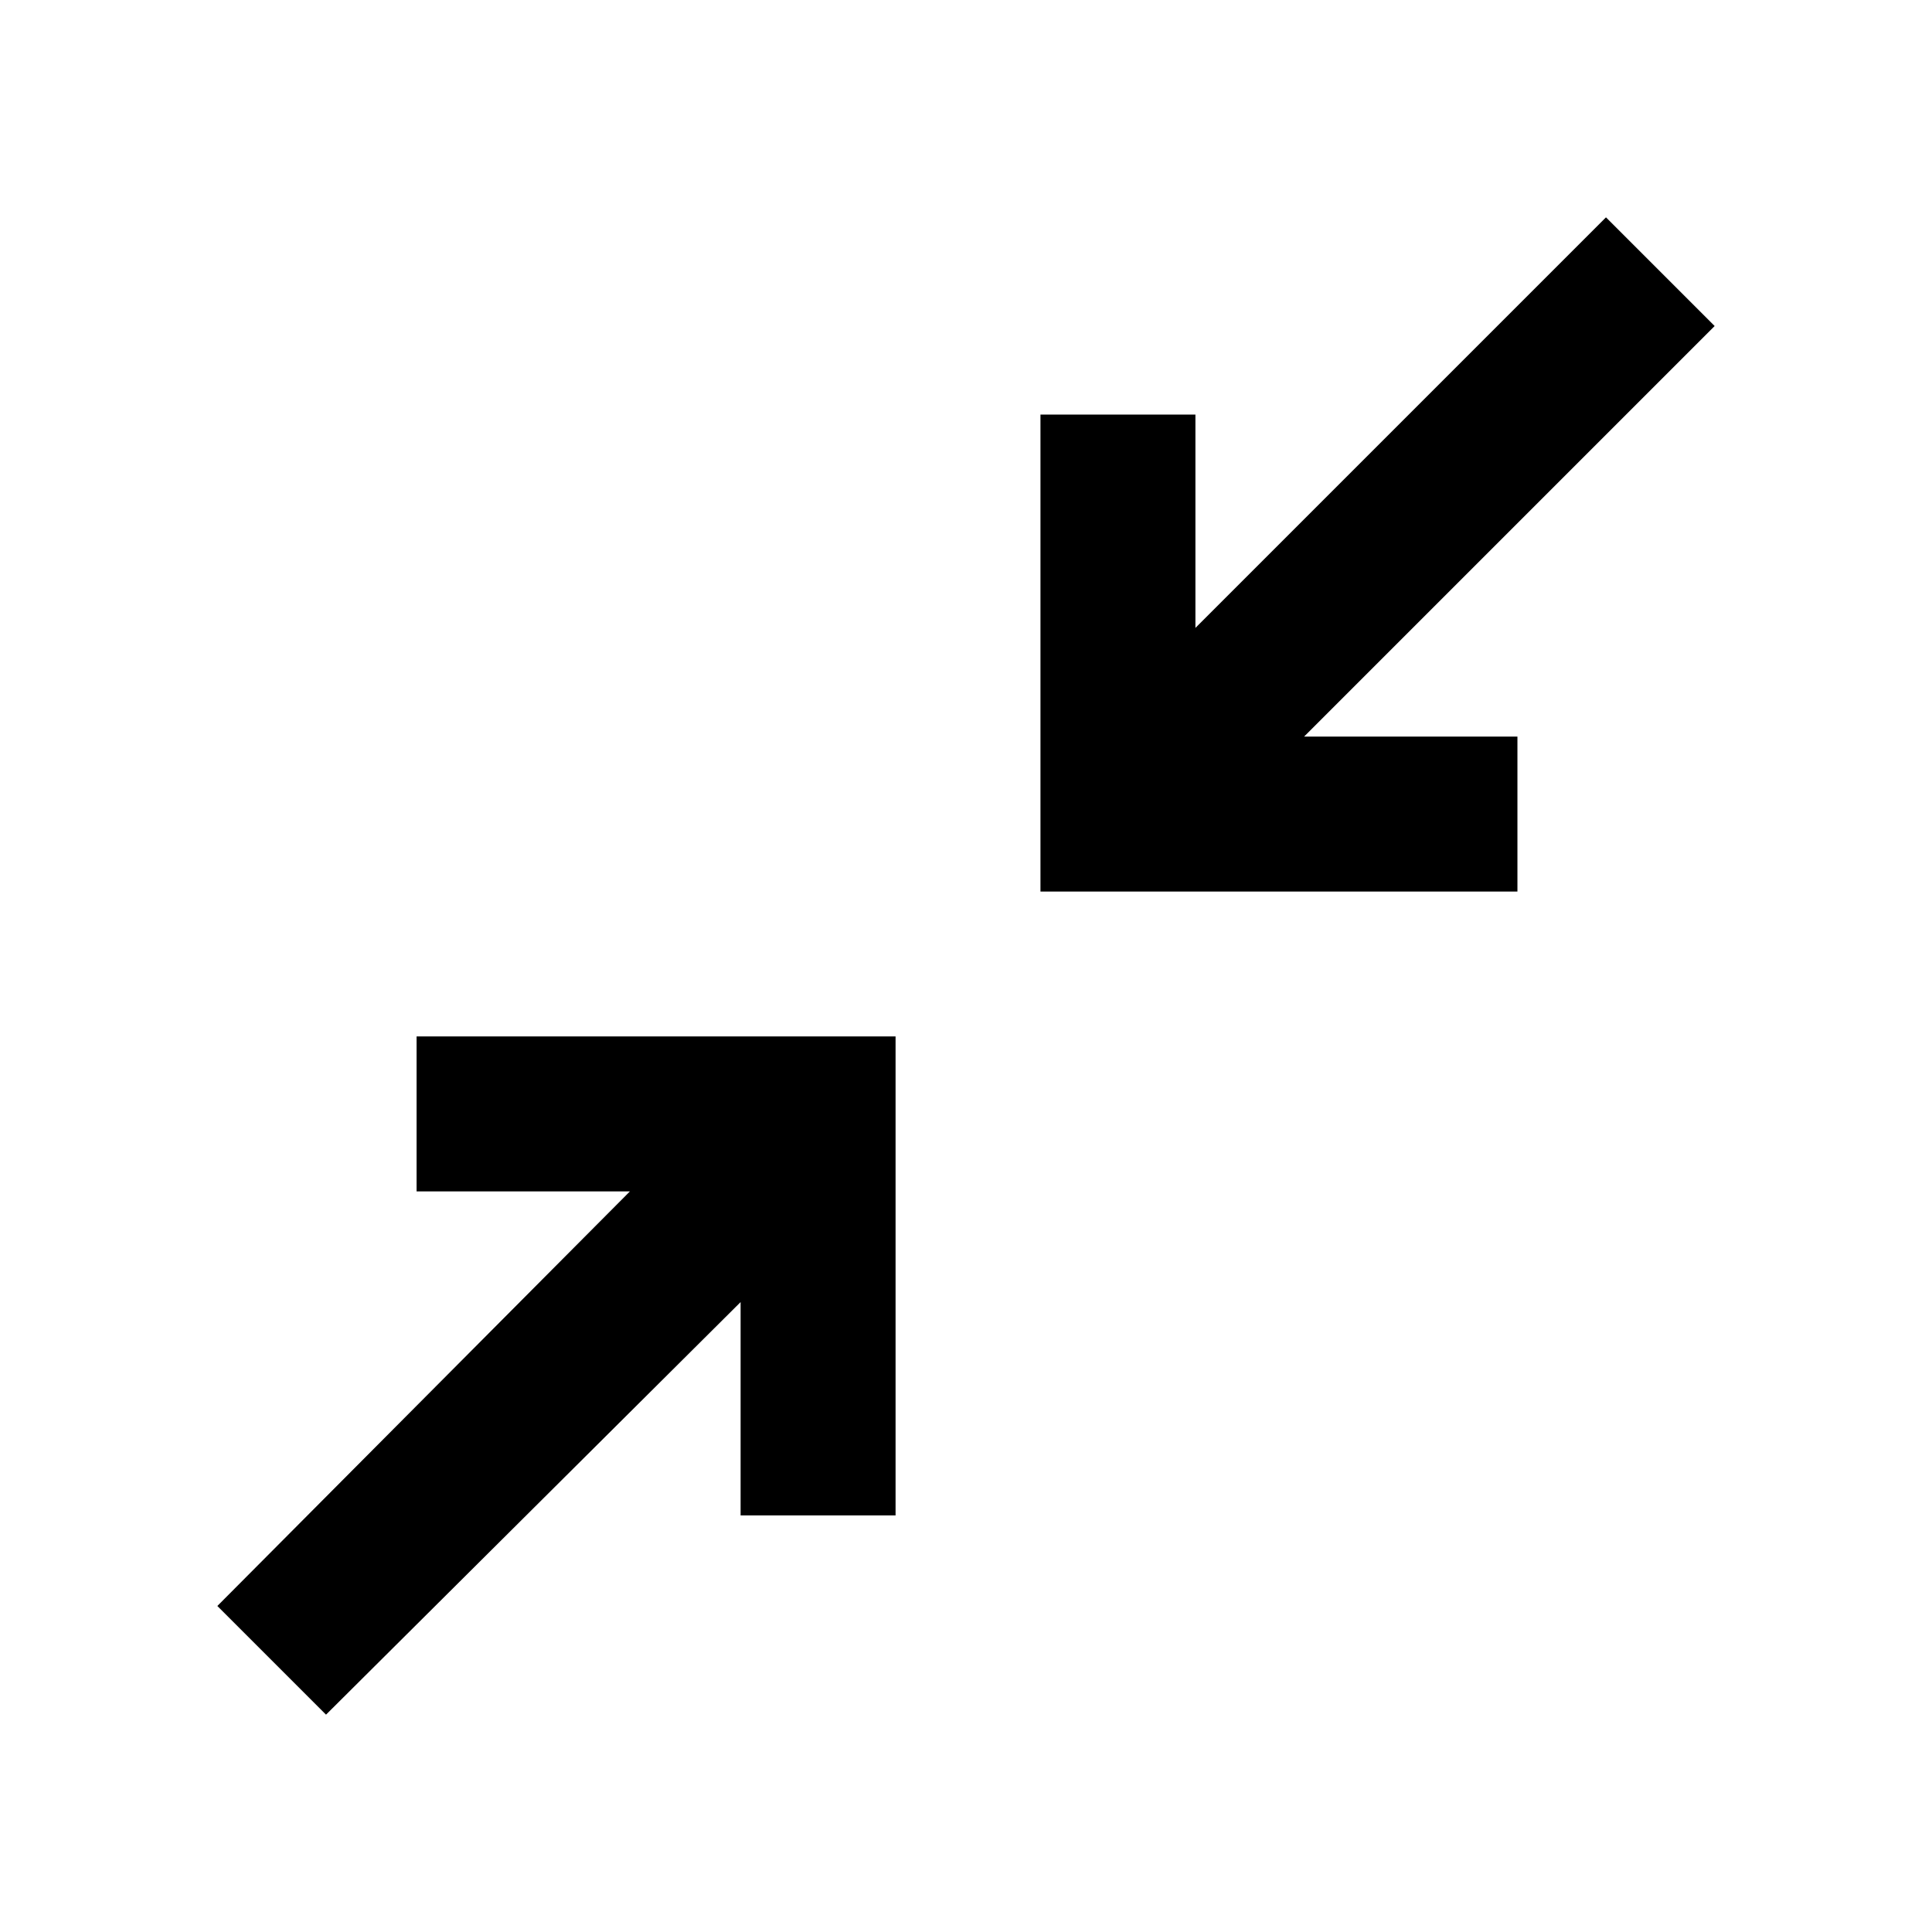 <svg xmlns="http://www.w3.org/2000/svg" height="48" width="48"><path d="m8.1 42.6-2.7-2.7 10.25-10.3h-5.3v-3.85h11.9v11.9H18.4v-5.3Zm17.75-20.45V10.3h3.85v5.3L39.9 5.4l2.7 2.7-10.2 10.2h5.3v3.85Z"/></svg>